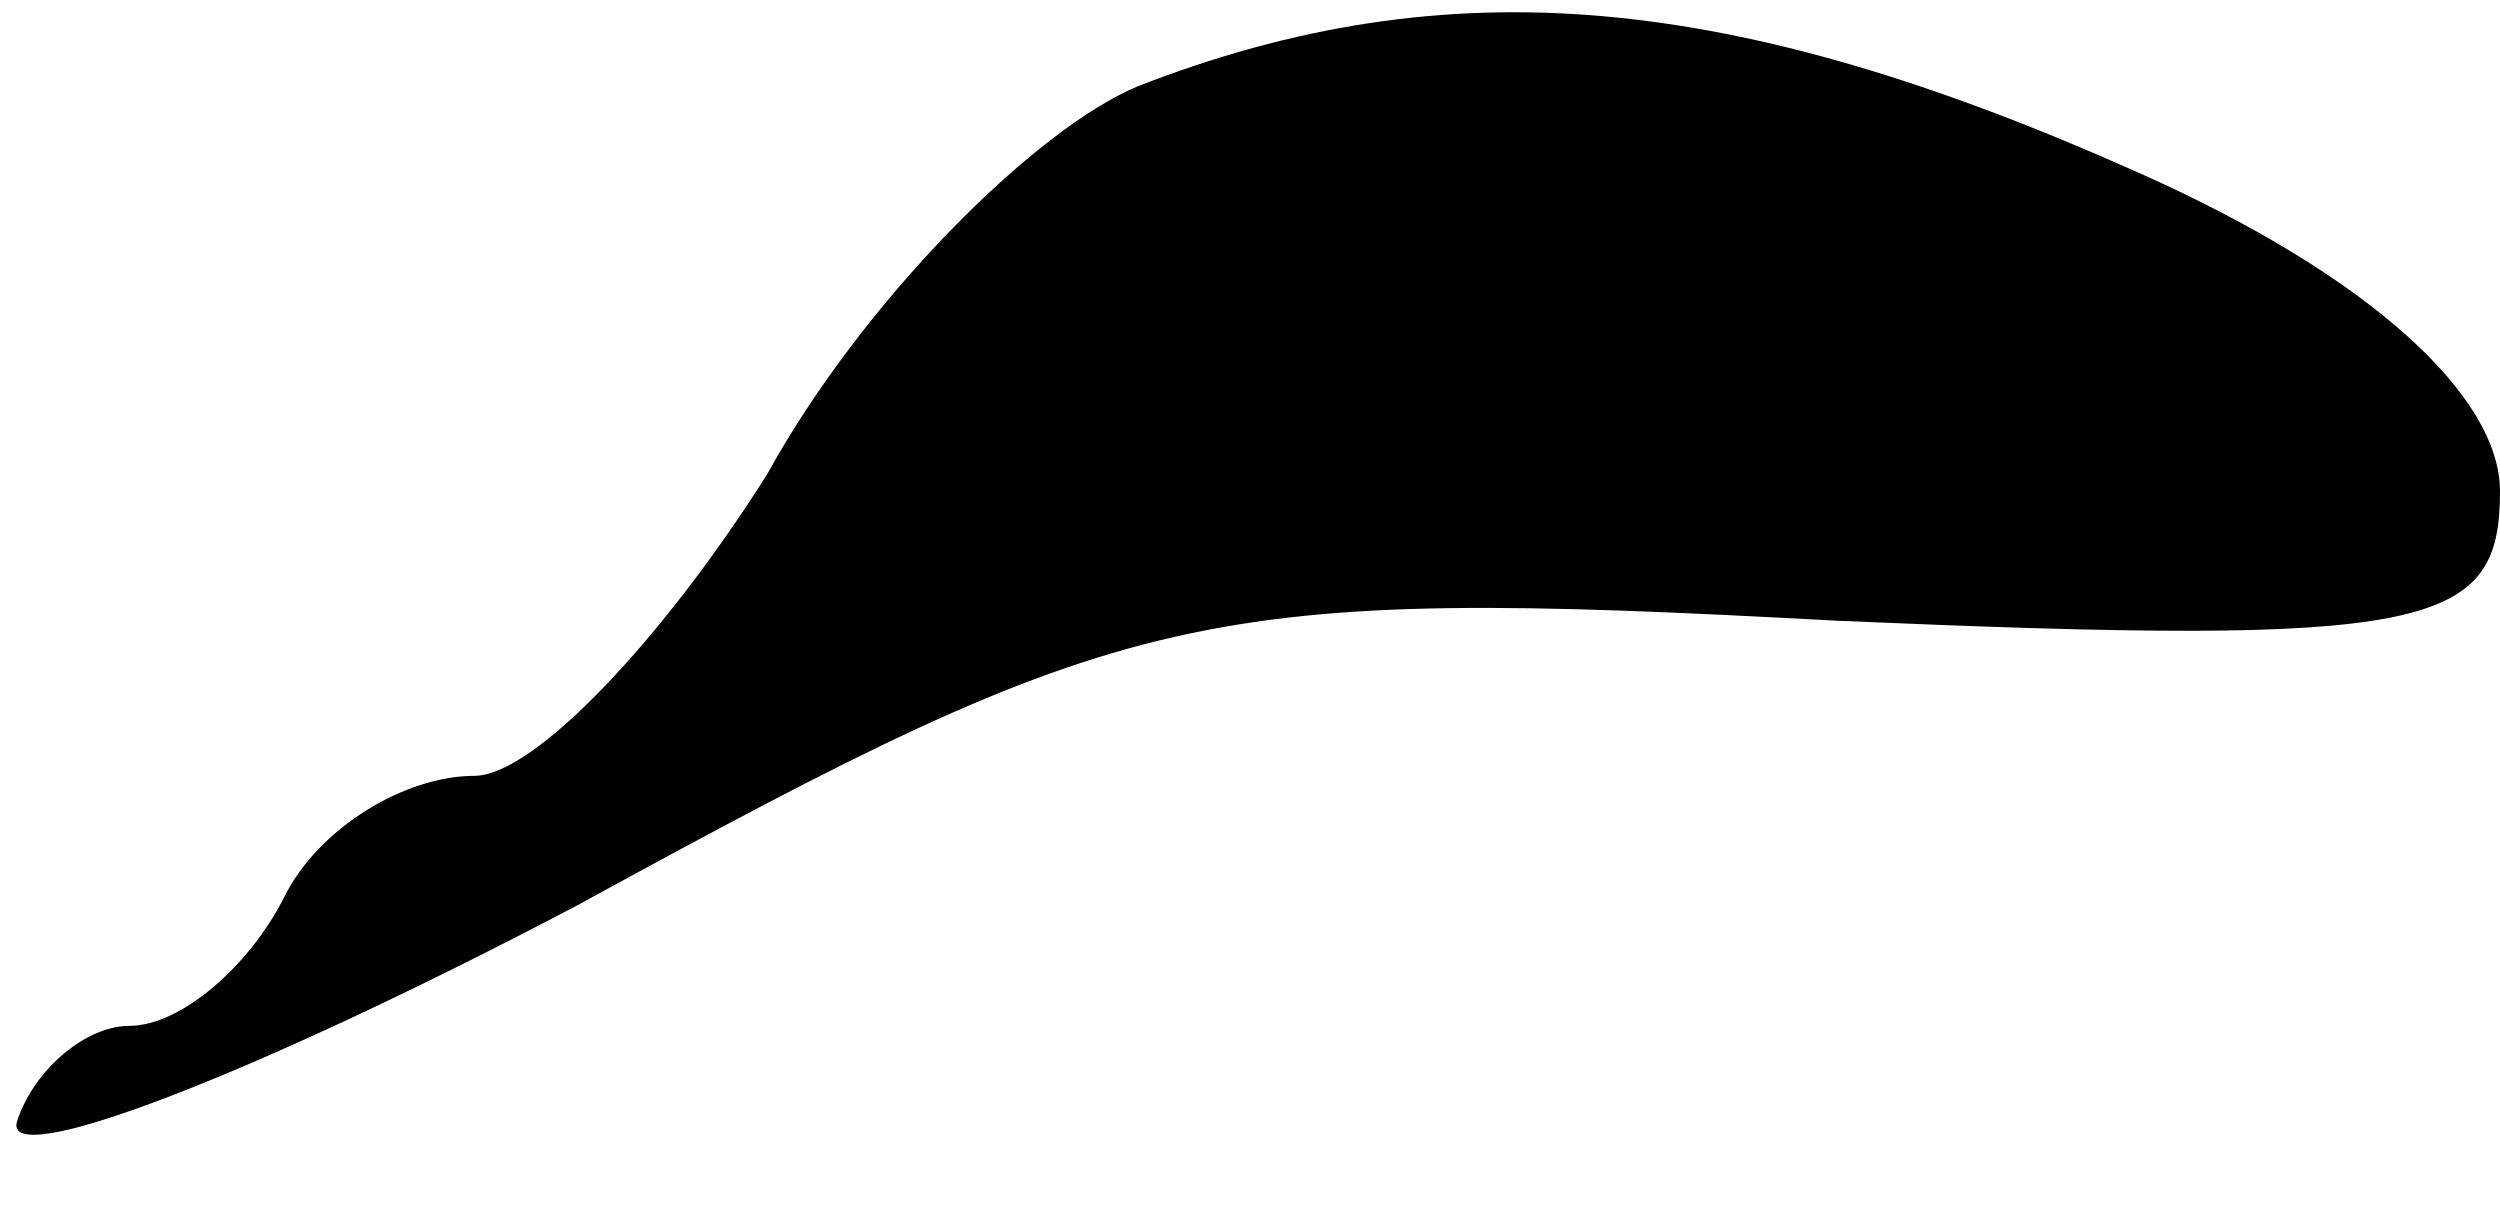 <?xml version="1.0" standalone="no"?>
<!DOCTYPE svg PUBLIC "-//W3C//DTD SVG 20010904//EN"
 "http://www.w3.org/TR/2001/REC-SVG-20010904/DTD/svg10.dtd">
<svg version="1.0" xmlns="http://www.w3.org/2000/svg"
 width="29pt" height="14pt" viewBox="0 0 29 14"
 preserveAspectRatio="xMidYMid meet">
<g transform="translate(0,14) scale(0.1,-0.1)"
fill="#000000" stroke="none">
<path fill="#000000" stroke="none" d="M132 130 c-12 -5 -32 -25 -43 -45 -12
-19 -27 -35 -34 -35 -8 0 -18 -6 -22 -14 -4 -8 -12 -15 -18 -15 -5 0 -11 -5
-13 -11 -2 -6 27 5 65 25 64 35 72 37 146 33 69 -3 77 -1 77 15 0 11 -15 25
-42 37 -47 21 -80 24 -116 10z"/>
</g>
</svg>
